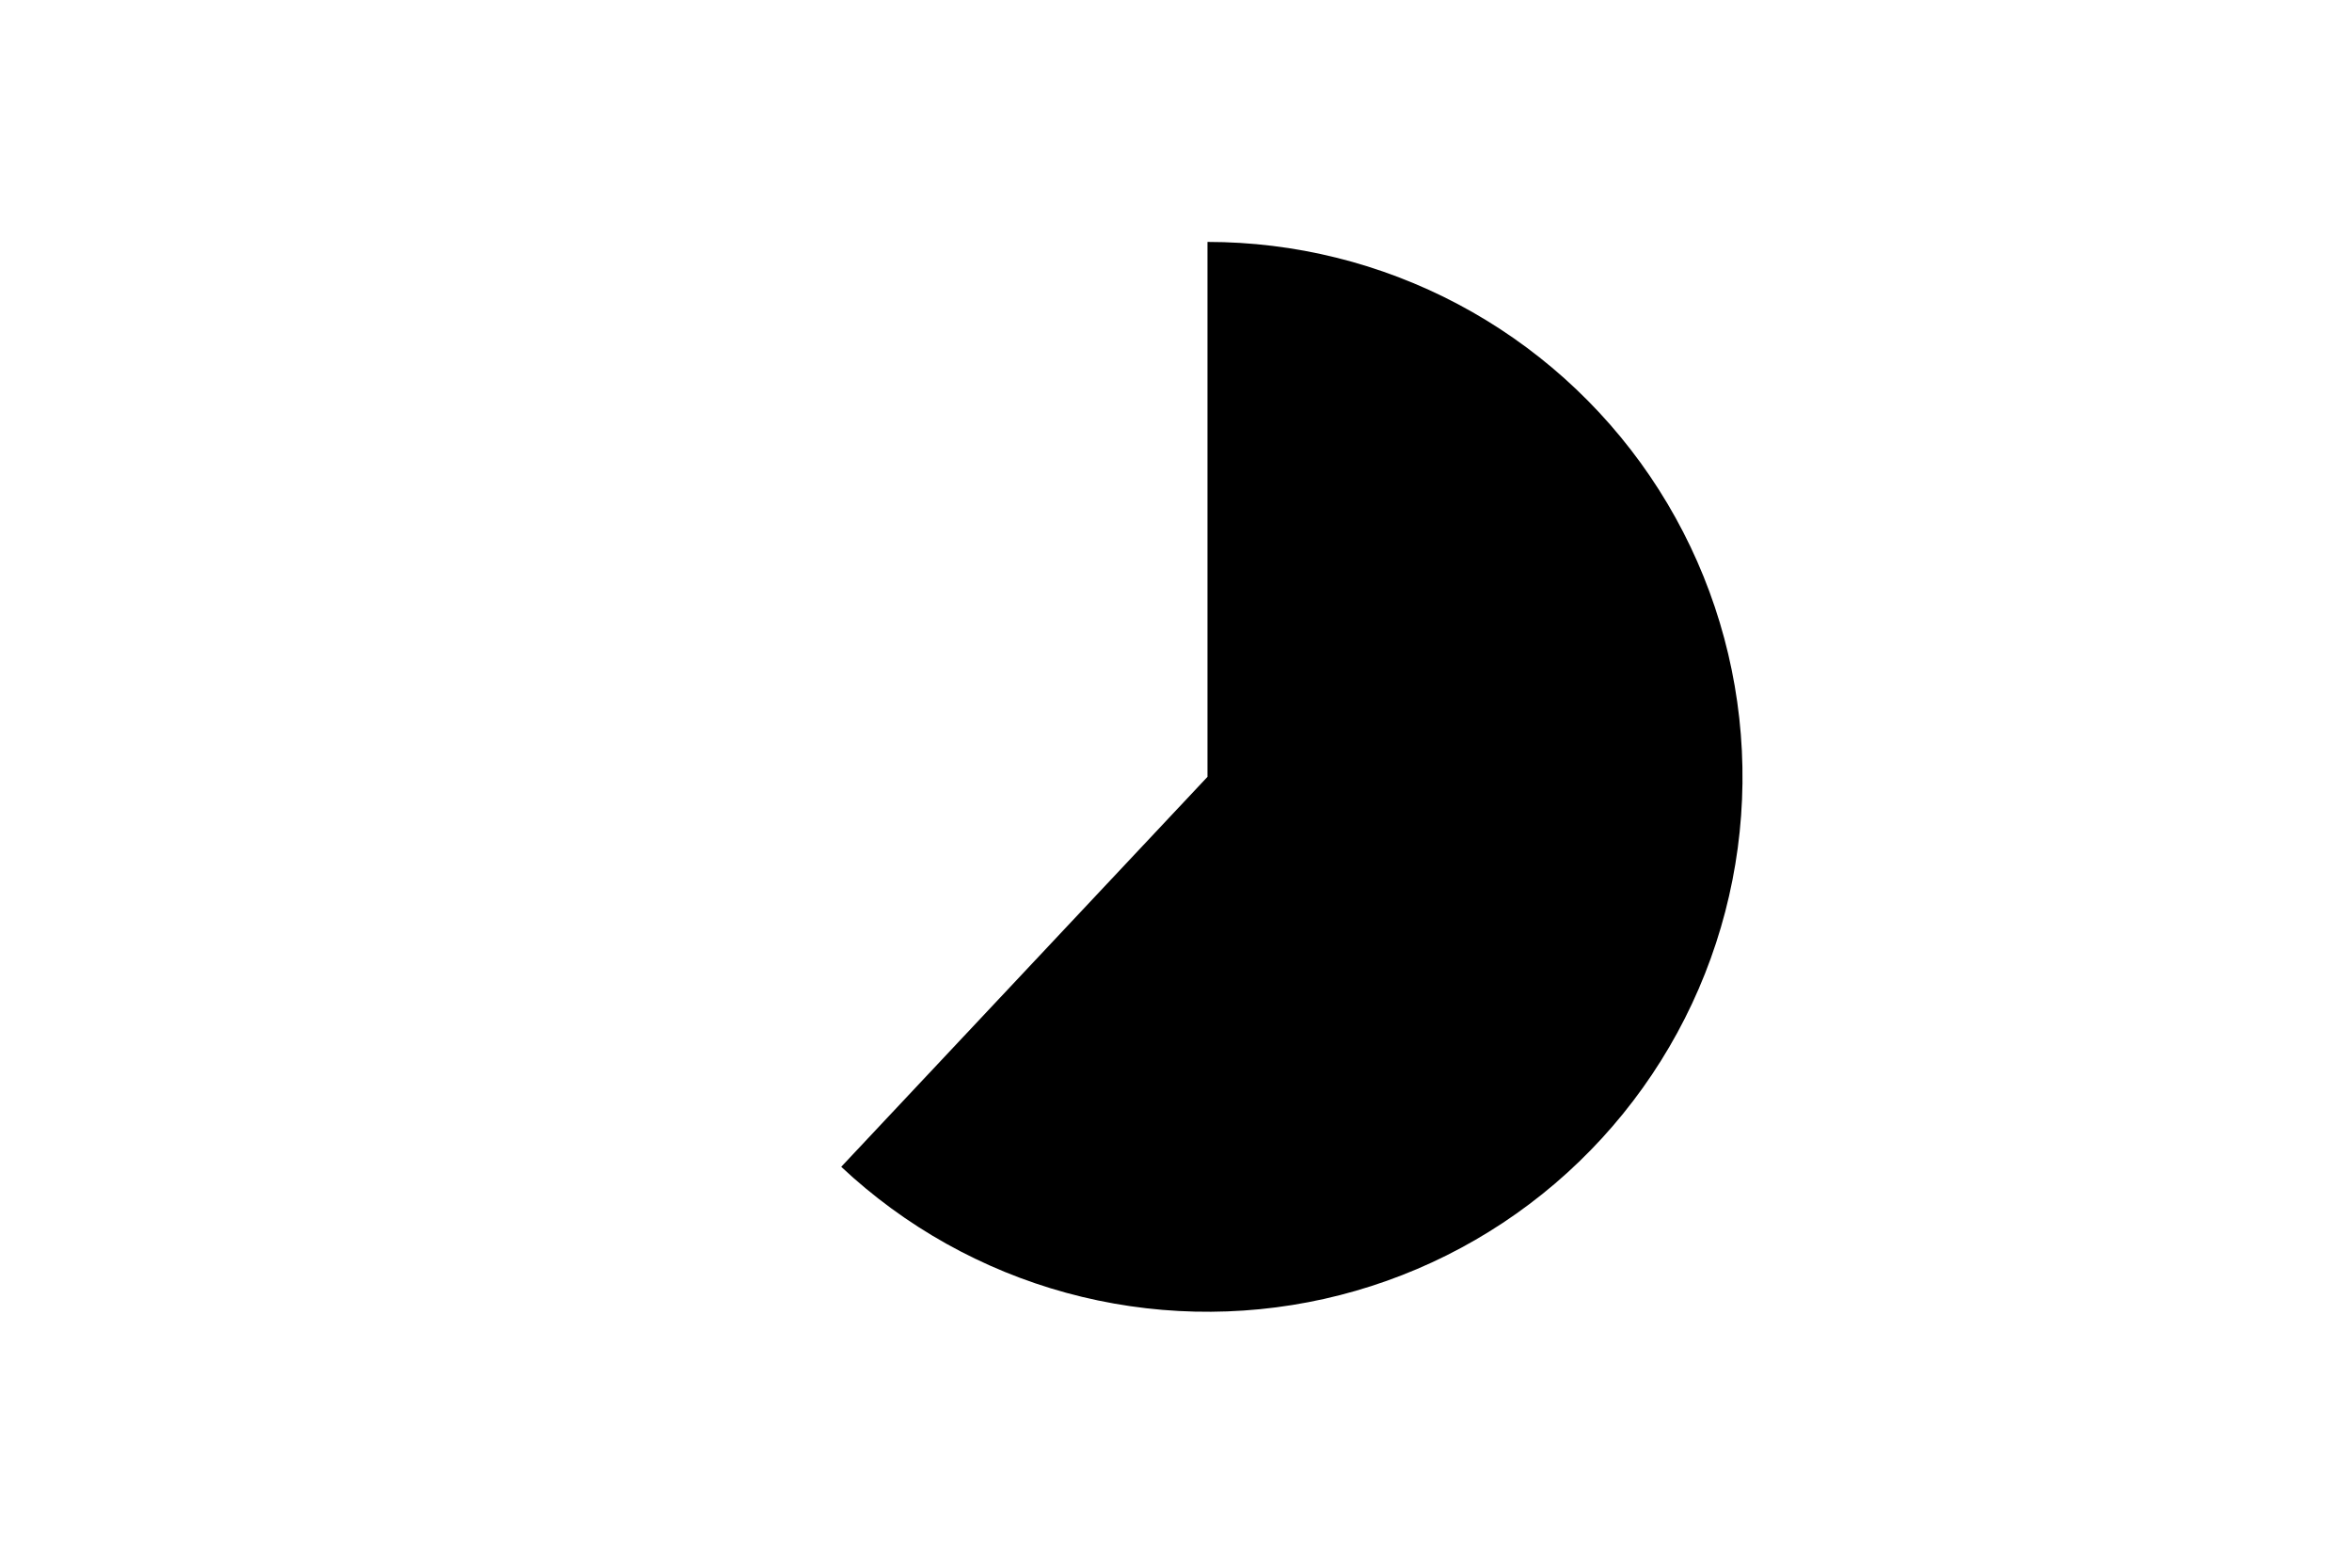 <svg height="288pt" stroke-linejoin="round" viewBox="0 0 432 288" width="432pt" xmlns="http://www.w3.org/2000/svg"><g stroke-linejoin="round"><path d="m0 288h432v-288h-432z" fill="none"/><path d="m154.511 214.352c11.685 10.973 25.879 18.922 41.34 23.152 15.461 4.23 31.725 4.613 47.368 1.116 15.643-3.497 30.196-10.768 42.385-21.179s21.647-23.646 27.548-38.55c5.901-14.904 8.066-31.027 6.307-46.96-1.759-15.933-7.39-31.195-16.4-44.453-9.01-13.258-21.128-24.112-35.294-31.612-14.166-7.501-29.955-11.423-45.984-11.423v98.271z"/></g></svg>
